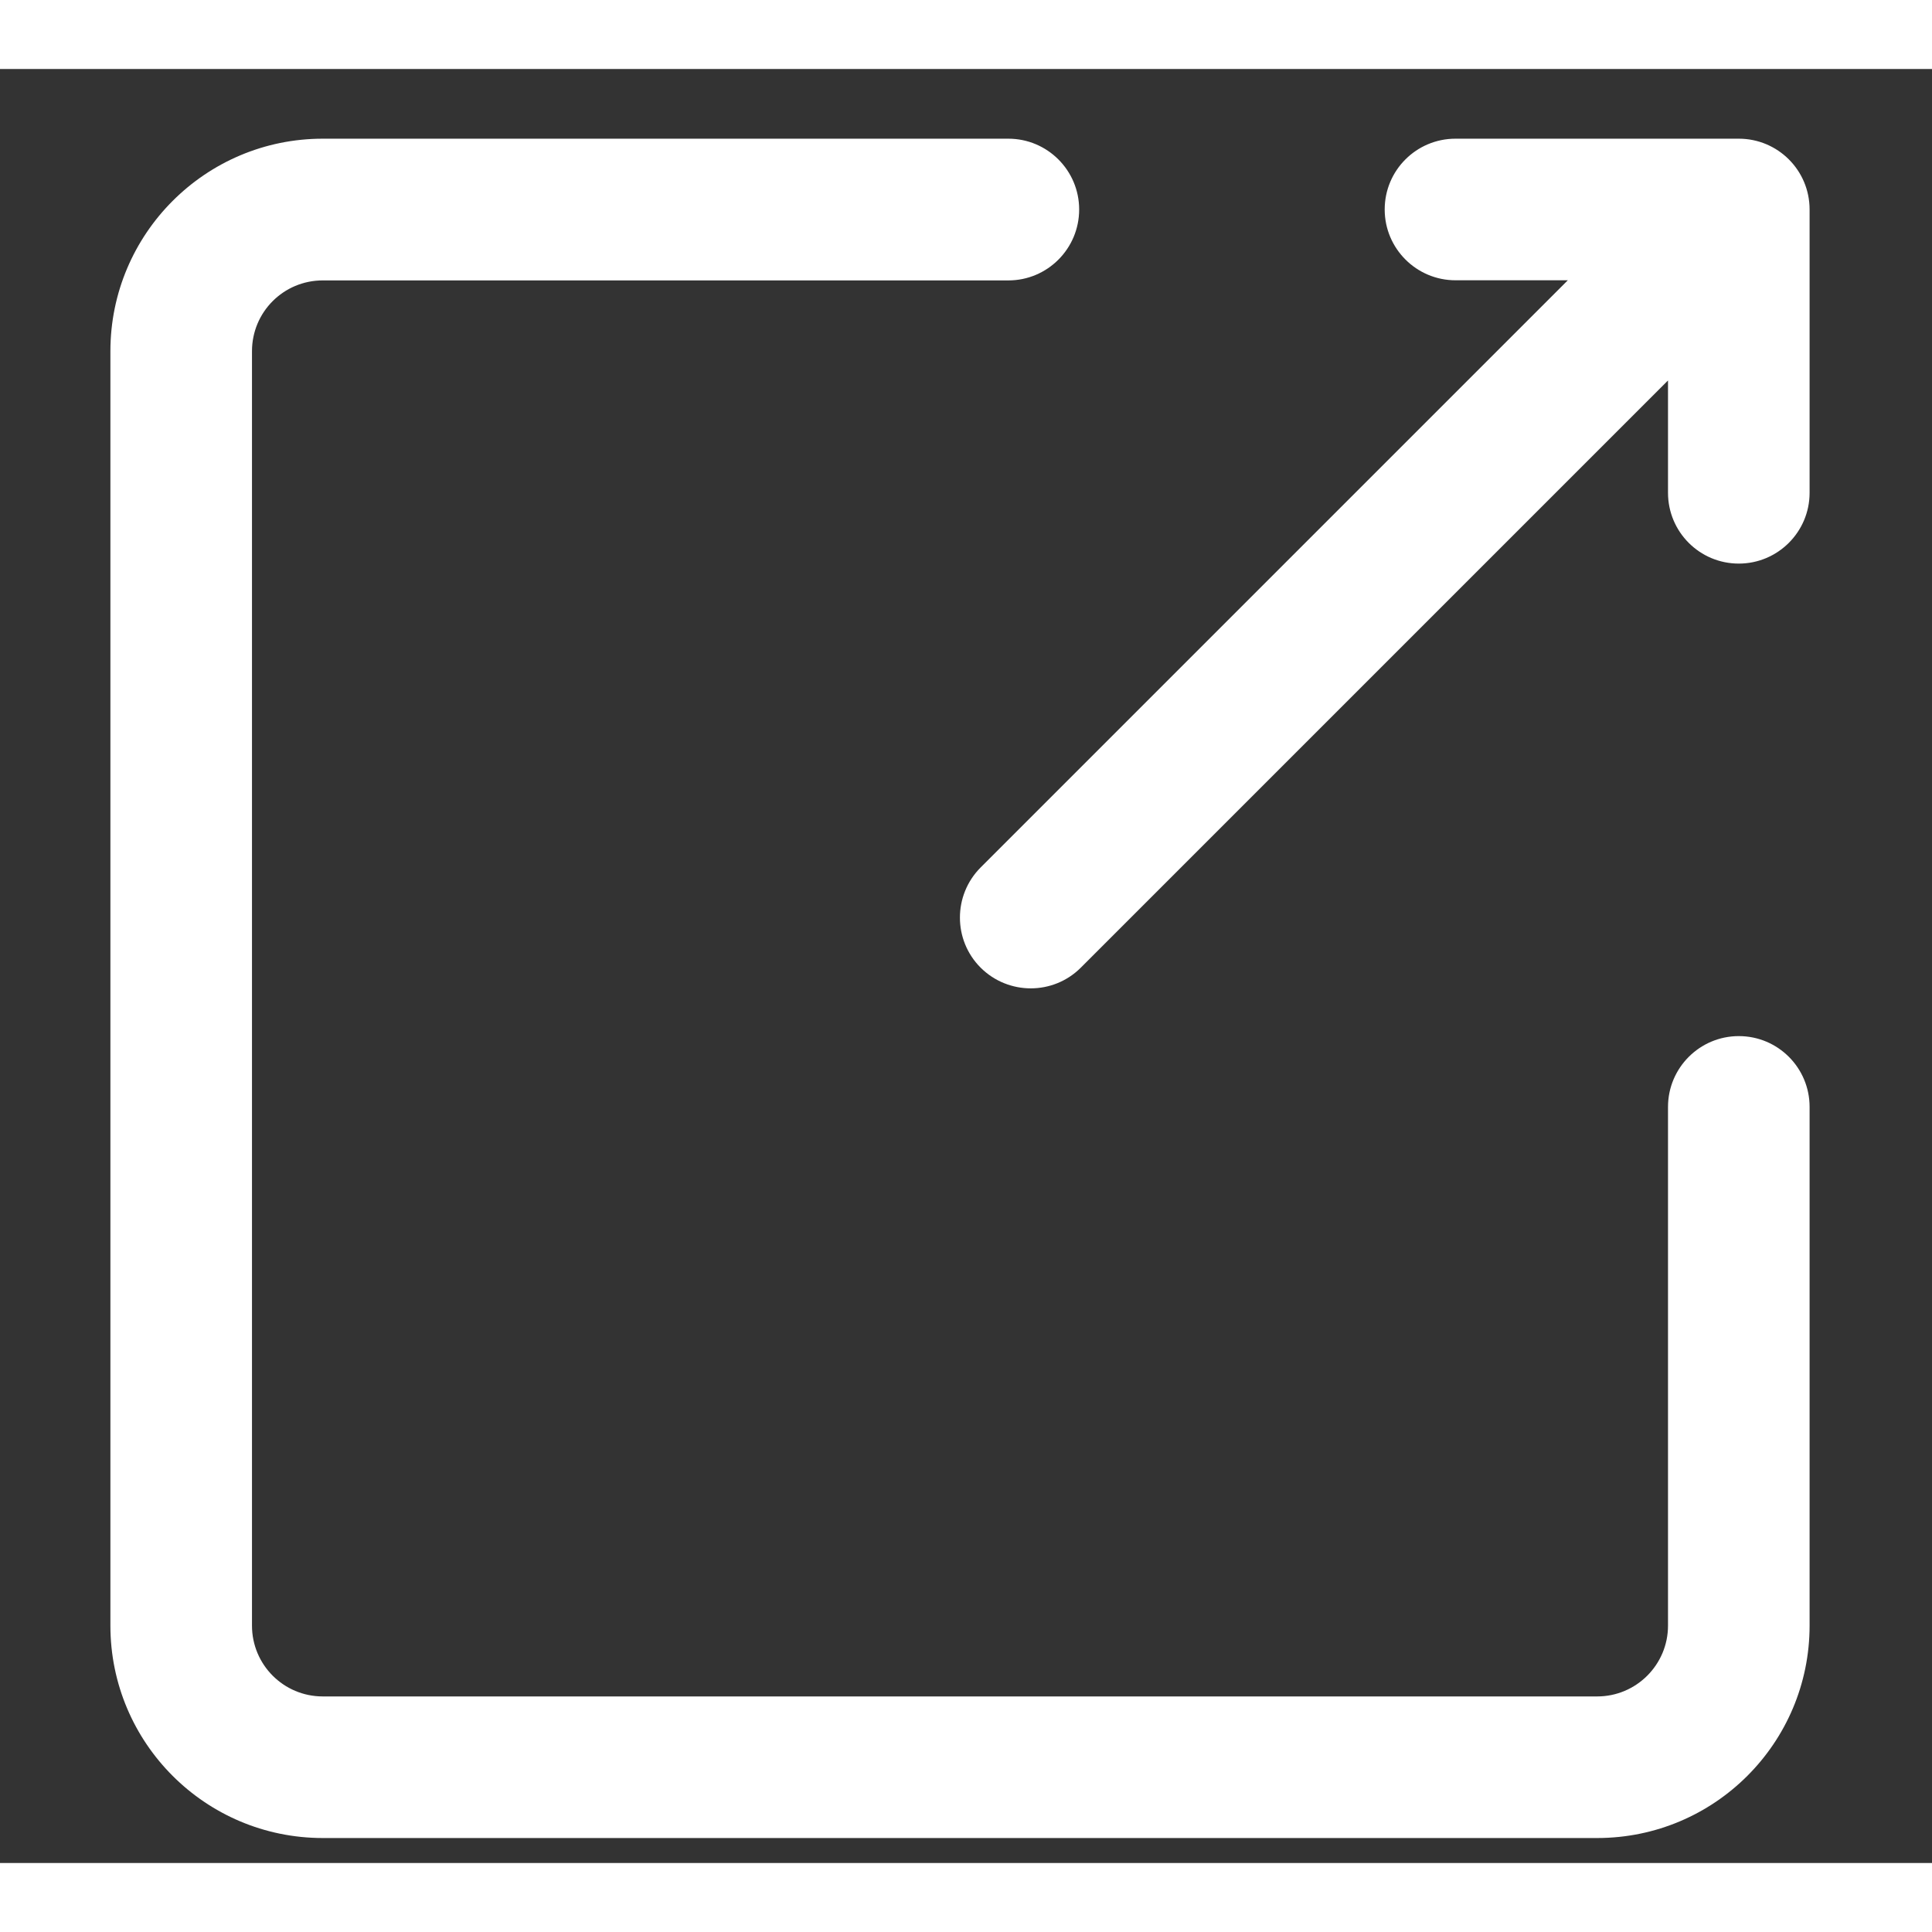 <svg width="20" height="20" viewBox="0 0 14 13" fill="none" xmlns="http://www.w3.org/2000/svg">
<rect x="0" y="0" width="14" height="13" fill="#333333" stroke="none"/>
<g clip-path="url(#clip0_2_4919)">
<path fill-rule="evenodd" clip-rule="evenodd" d="M11.574 12.819C12.424 12.819 13.113 12.13 13.113 11.28V7.521C13.113 7.238 12.884 7.008 12.6 7.008C12.317 7.008 12.087 7.238 12.087 7.521V11.28C12.087 11.563 11.857 11.793 11.574 11.793H10.719H2.339C2.055 11.793 1.826 11.563 1.826 11.28V2.045C1.826 1.761 2.055 1.532 2.339 1.532H7.307C7.59 1.532 7.82 1.302 7.82 1.018C7.82 0.735 7.59 0.505 7.307 0.505H2.339C1.489 0.505 0.8 1.195 0.8 2.045V11.28C0.8 12.13 1.489 12.819 2.339 12.819H10.719H11.574ZM7.106 5.786C6.906 5.987 6.906 6.312 7.106 6.512C7.307 6.712 7.632 6.712 7.832 6.512L12.087 2.257V3.071C12.087 3.354 12.316 3.584 12.6 3.584C12.883 3.584 13.113 3.354 13.113 3.071L13.113 1.018C13.113 0.734 12.883 0.505 12.6 0.505L10.547 0.505C10.264 0.505 10.034 0.734 10.034 1.018C10.034 1.301 10.264 1.531 10.547 1.531H11.361L7.106 5.786Z" fill="white"/>
</g>
<defs>
<clipPath id="clip0_2_4919">
<rect width="12.314" height="12.314" fill="white" transform="translate(0.8 0.505)"/>
</clipPath>
</defs>
</svg>
